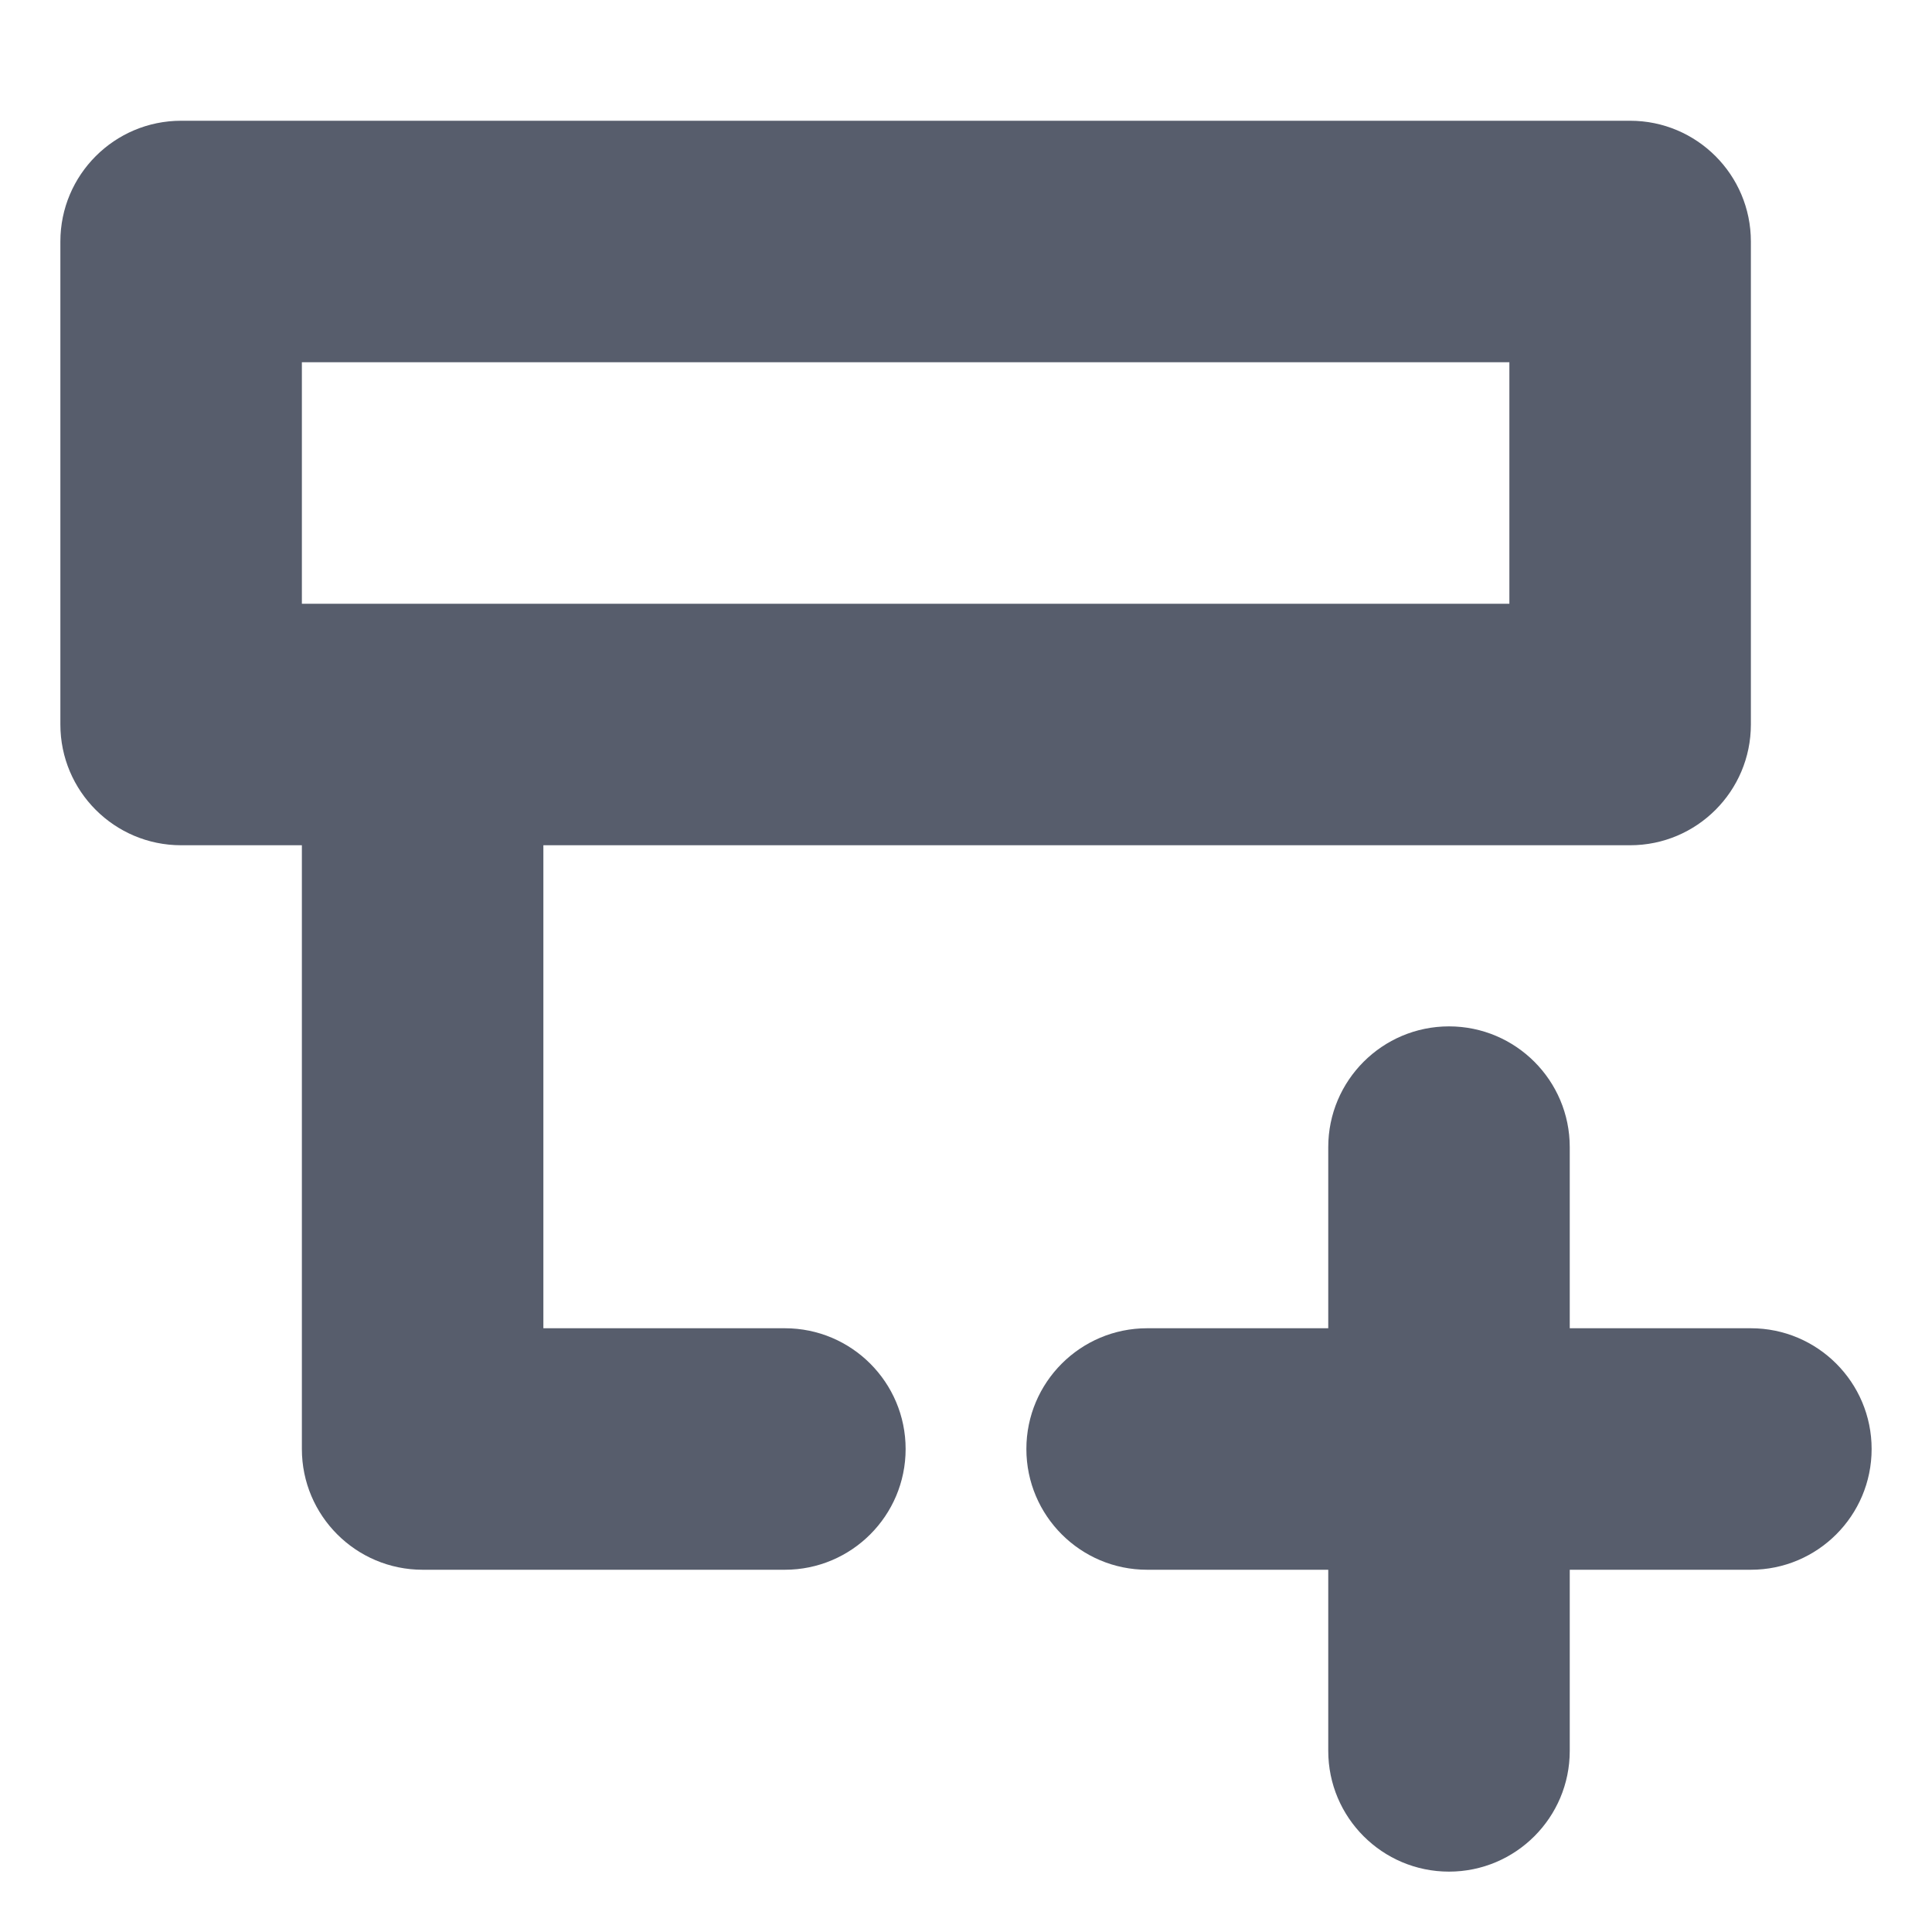 <?xml version="1.0" encoding="UTF-8"?>
<svg width="16px" height="16px" viewBox="0 0 16 16" version="1.1" xmlns="http://www.w3.org/2000/svg" xmlns:xlink="http://www.w3.org/1999/xlink">
    <!-- Generator: Sketch 63.1 (92452) - https://sketch.com -->
    <title>操作/添加子级别的树节点</title>
    <desc>Created with Sketch.</desc>
    <g id="操作/添加子级别的树节点" stroke="none" stroke-width="1" fill="none" fill-rule="evenodd">
        <path d="M12,8.5 C12.552,8.5 13,8.948 13,9.5 L13,11 L14.5,11 C15.052,11 15.5,11.448 15.5,12 C15.5,12.552 15.052,13 14.5,13 L13,13 L13,14.5 C13,15.052 12.552,15.5 12,15.5 C11.448,15.5 11,15.052 11,14.5 L11,13 L9.5,13 C8.948,13 8.5,12.552 8.5,12 C8.5,11.448 8.948,11 9.5,11 L11,11 L11,9.5 C11,8.948 11.448,8.5 12,8.5 Z M13.5,1 C14.052,1 14.5,1.448 14.5,2 L14.5,6 C14.5,6.552 14.052,7 13.5,7 L4.5,7 L4.5,11 L6.5,11 C7.052,11 7.5,11.448 7.5,12 C7.5,12.552 7.052,13 6.5,13 L3.5,13 C2.948,13 2.5,12.552 2.5,12 L2.5,7 L1.5,7 C0.948,7 0.5,6.552 0.5,6 L0.5,2 C0.5,1.448 0.948,1 1.5,1 L13.5,1 Z M12.5,3 L2.5,3 L2.5,5 L12.5,5 L12.5,3 Z" id="形状" fill="#575D6C"></path>
    </g>
</svg>